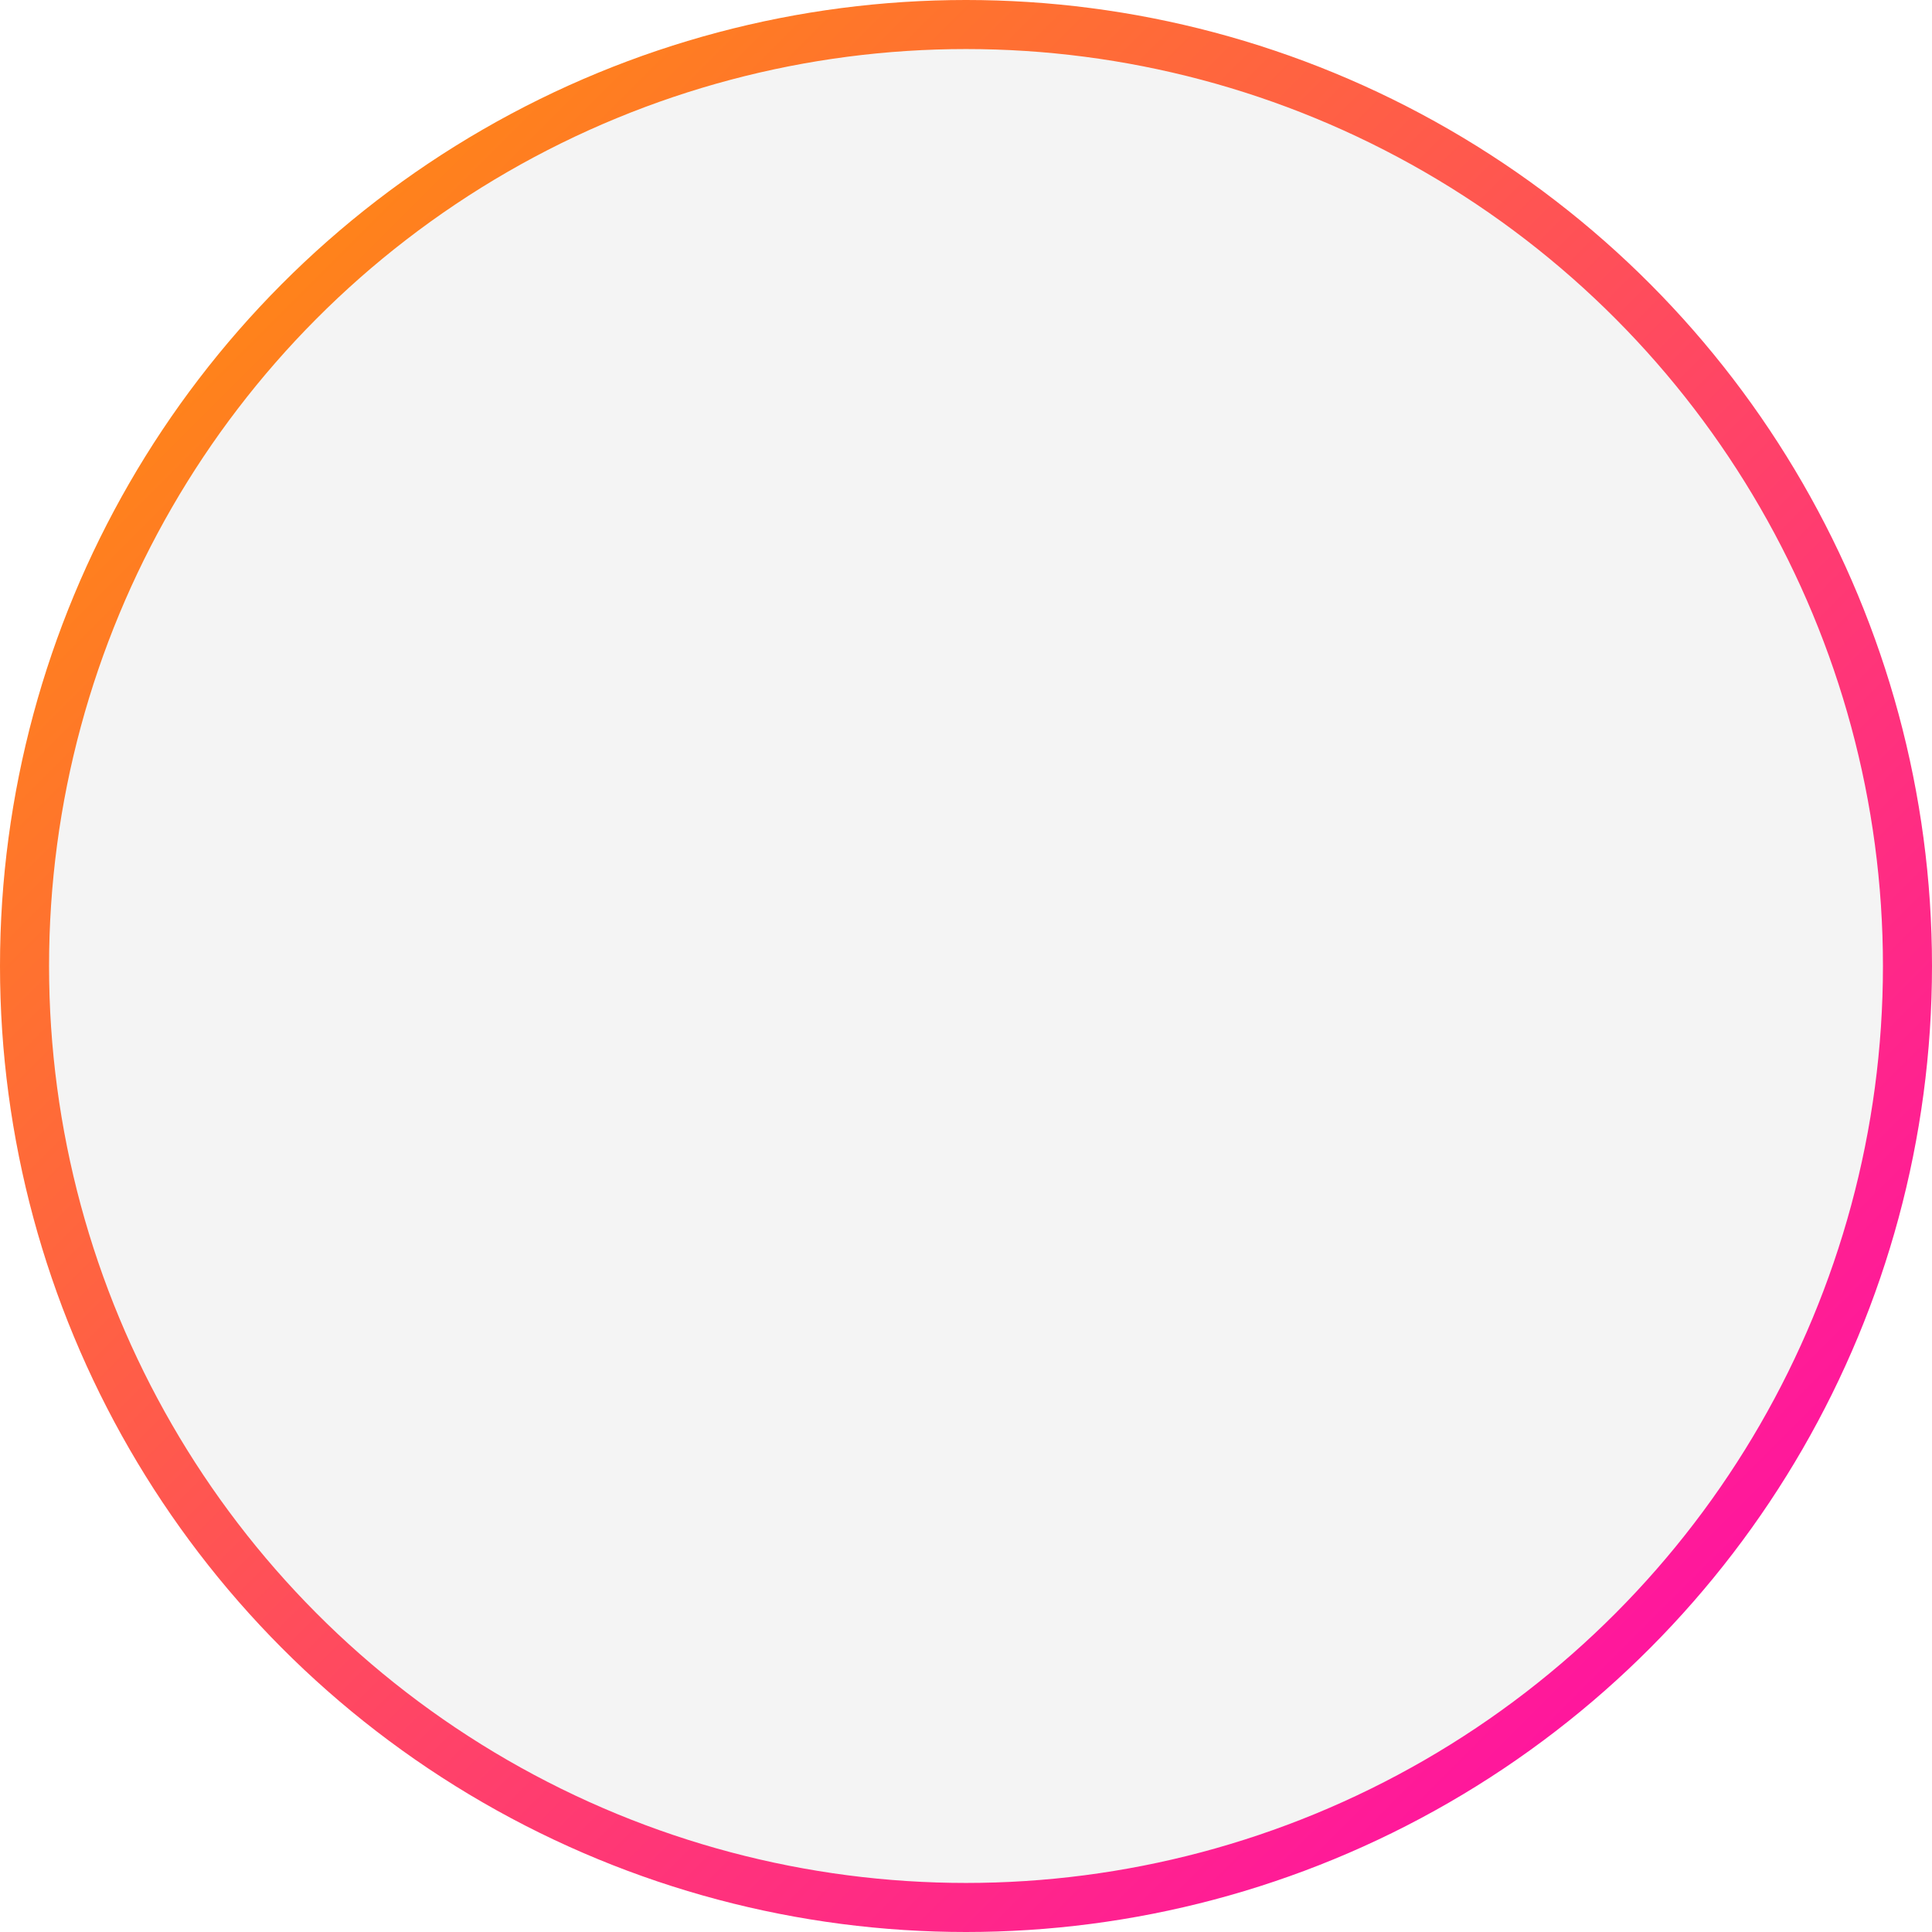<svg width="512" height="512" viewBox="0 0 512 512" fill="none" xmlns="http://www.w3.org/2000/svg">
<circle cx="256" cy="256" r="249.5" fill="#151515" fill-opacity="0.05" stroke="url(#paint0_linear_4_8)" stroke-width="13"/>
<defs>
<linearGradient id="paint0_linear_4_8" x1="0" y1="0" x2="512" y2="512" gradientUnits="userSpaceOnUse">
<stop stop-color="#FF9900"/>
<stop offset="1" stop-color="#FF00B8"/>
</linearGradient>
</defs>
</svg>
